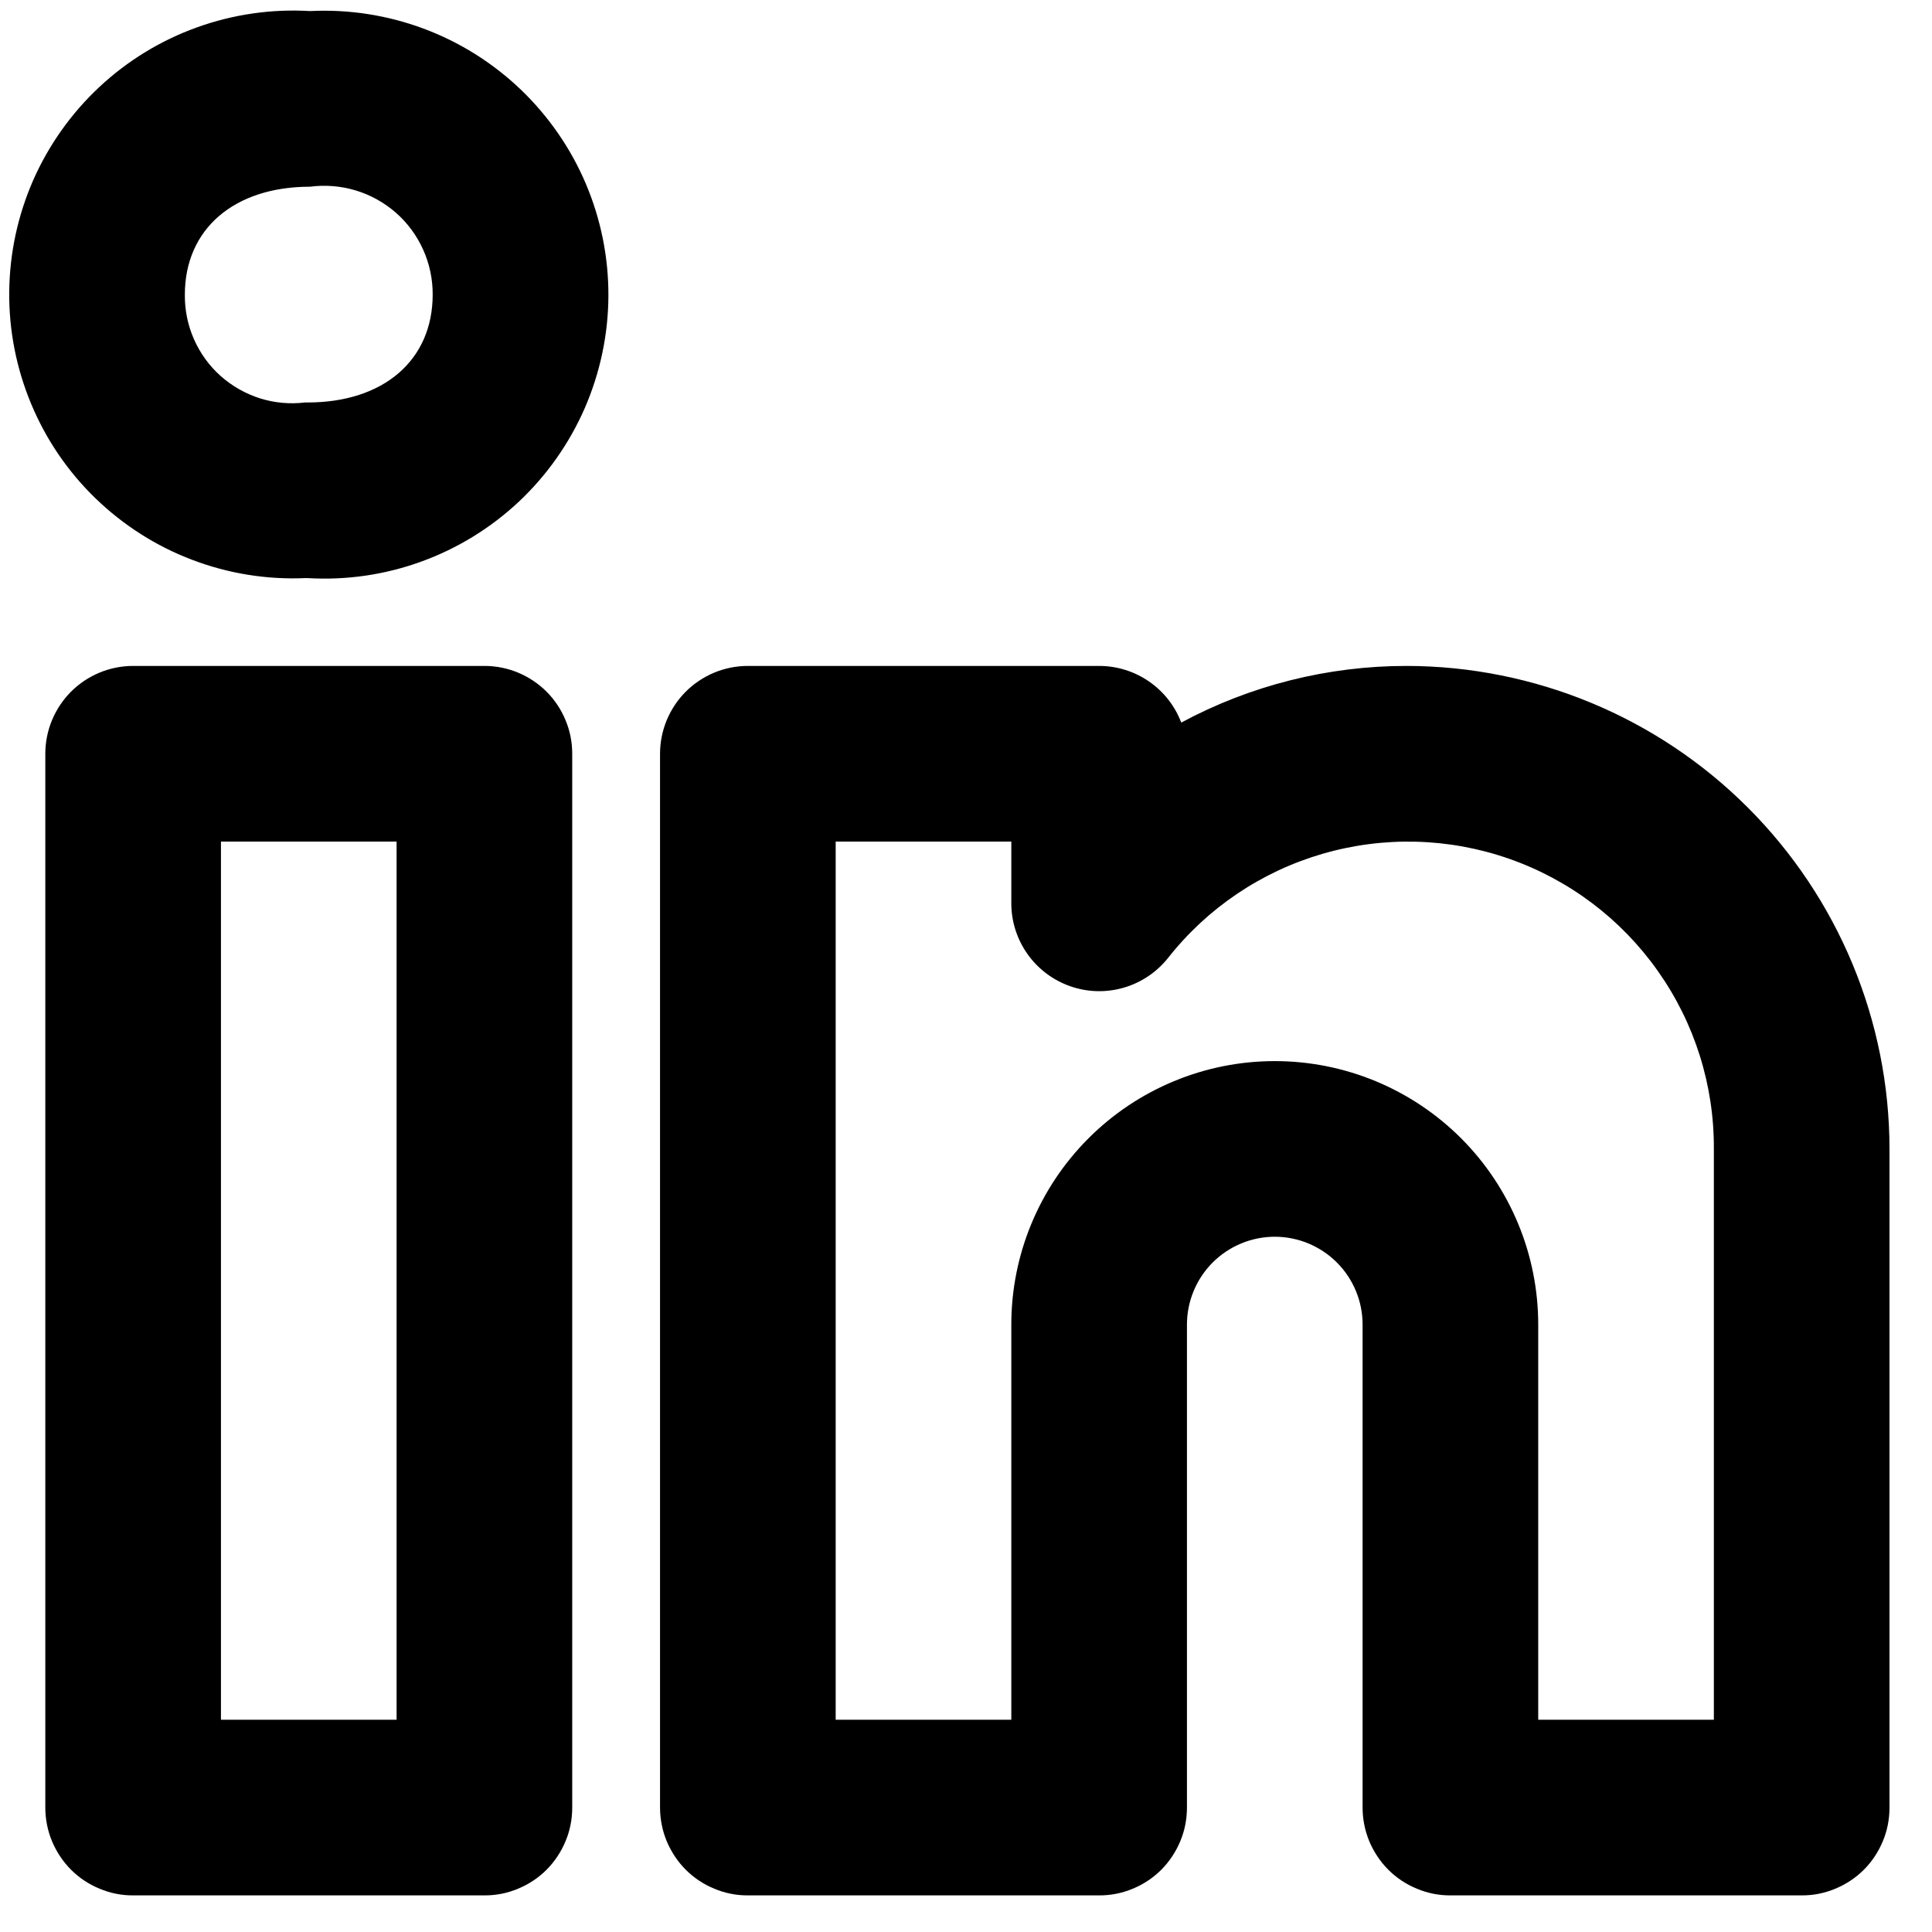 <svg width="22" height="22" viewBox="0 0 22 22" fill="none" xmlns="http://www.w3.org/2000/svg">
<path d="M16.016 7.583C15.121 7.583 14.24 7.804 13.451 8.228C13.379 8.038 13.251 7.875 13.084 7.76C12.917 7.645 12.719 7.583 12.516 7.583H8.516C8.385 7.583 8.255 7.609 8.134 7.659C8.012 7.71 7.902 7.783 7.809 7.876C7.716 7.969 7.643 8.079 7.592 8.201C7.542 8.322 7.516 8.452 7.516 8.583V20.583C7.516 20.715 7.542 20.845 7.592 20.966C7.643 21.087 7.716 21.198 7.809 21.291C7.902 21.384 8.012 21.457 8.134 21.507C8.255 21.558 8.385 21.584 8.516 21.583H12.516C12.648 21.584 12.778 21.558 12.899 21.507C13.021 21.457 13.131 21.384 13.224 21.291C13.316 21.198 13.39 21.087 13.44 20.966C13.491 20.845 13.516 20.715 13.516 20.583V15.083C13.516 14.818 13.622 14.564 13.809 14.376C13.997 14.189 14.251 14.083 14.516 14.083C14.781 14.083 15.036 14.189 15.223 14.376C15.411 14.564 15.516 14.818 15.516 15.083V20.583C15.516 20.715 15.542 20.845 15.592 20.966C15.643 21.087 15.716 21.198 15.809 21.291C15.902 21.384 16.012 21.457 16.134 21.507C16.255 21.558 16.385 21.584 16.516 21.583H20.516C20.648 21.584 20.778 21.558 20.899 21.507C21.02 21.457 21.131 21.384 21.224 21.291C21.317 21.198 21.39 21.087 21.44 20.966C21.491 20.845 21.516 20.715 21.516 20.583V13.083C21.515 11.625 20.934 10.227 19.903 9.196C18.872 8.165 17.474 7.585 16.016 7.583ZM19.516 19.583H17.516V15.083C17.516 14.288 17.2 13.525 16.638 12.962C16.075 12.399 15.312 12.083 14.516 12.083C13.721 12.083 12.958 12.399 12.395 12.962C11.832 13.525 11.516 14.288 11.516 15.083V19.583H9.516V9.583H11.516V10.287C11.516 10.494 11.581 10.696 11.701 10.865C11.821 11.034 11.99 11.161 12.186 11.23C12.381 11.299 12.593 11.305 12.792 11.248C12.992 11.191 13.168 11.073 13.298 10.912C13.746 10.341 14.362 9.926 15.058 9.723C15.755 9.52 16.497 9.539 17.182 9.778C17.867 10.017 18.46 10.464 18.878 11.057C19.297 11.649 19.52 12.358 19.516 13.083V19.583ZM5.516 7.583H1.516C1.385 7.583 1.255 7.609 1.134 7.659C1.012 7.71 0.902 7.783 0.809 7.876C0.716 7.969 0.643 8.079 0.592 8.201C0.542 8.322 0.516 8.452 0.516 8.583V20.583C0.516 20.715 0.542 20.845 0.592 20.966C0.643 21.087 0.716 21.198 0.809 21.291C0.902 21.384 1.012 21.457 1.134 21.507C1.255 21.558 1.385 21.584 1.516 21.583H5.516C5.648 21.584 5.778 21.558 5.899 21.507C6.02 21.457 6.131 21.384 6.224 21.291C6.316 21.198 6.39 21.087 6.44 20.966C6.491 20.845 6.516 20.715 6.516 20.583V8.583C6.516 8.452 6.491 8.322 6.44 8.201C6.39 8.079 6.316 7.969 6.224 7.876C6.131 7.783 6.02 7.71 5.899 7.659C5.778 7.609 5.648 7.583 5.516 7.583ZM4.516 19.583H2.516V9.583H4.516V19.583ZM3.531 0.126C3.093 0.1 2.655 0.163 2.242 0.312C1.83 0.46 1.452 0.691 1.132 0.99C0.811 1.29 0.555 1.651 0.378 2.052C0.202 2.454 0.109 2.887 0.105 3.325C0.101 3.763 0.187 4.198 0.356 4.602C0.525 5.007 0.775 5.373 1.09 5.677C1.406 5.982 1.779 6.22 2.189 6.375C2.599 6.531 3.036 6.602 3.474 6.583H3.503C3.941 6.609 4.381 6.546 4.794 6.396C5.208 6.247 5.586 6.014 5.907 5.714C6.227 5.413 6.483 5.05 6.659 4.647C6.834 4.244 6.926 3.809 6.928 3.37C6.93 2.93 6.842 2.495 6.67 2.09C6.498 1.686 6.245 1.321 5.927 1.017C5.609 0.714 5.233 0.478 4.821 0.325C4.409 0.172 3.97 0.104 3.531 0.126ZM3.503 4.583H3.474C3.301 4.604 3.126 4.588 2.96 4.536C2.794 4.483 2.641 4.396 2.511 4.28C2.381 4.164 2.278 4.021 2.208 3.861C2.138 3.702 2.103 3.529 2.105 3.355C2.105 2.609 2.665 2.126 3.531 2.126C3.706 2.103 3.883 2.118 4.052 2.169C4.221 2.22 4.376 2.307 4.509 2.423C4.641 2.539 4.747 2.683 4.819 2.844C4.891 3.004 4.928 3.179 4.927 3.355C4.927 4.101 4.368 4.583 3.503 4.583Z" fill="black"/>
</svg>

